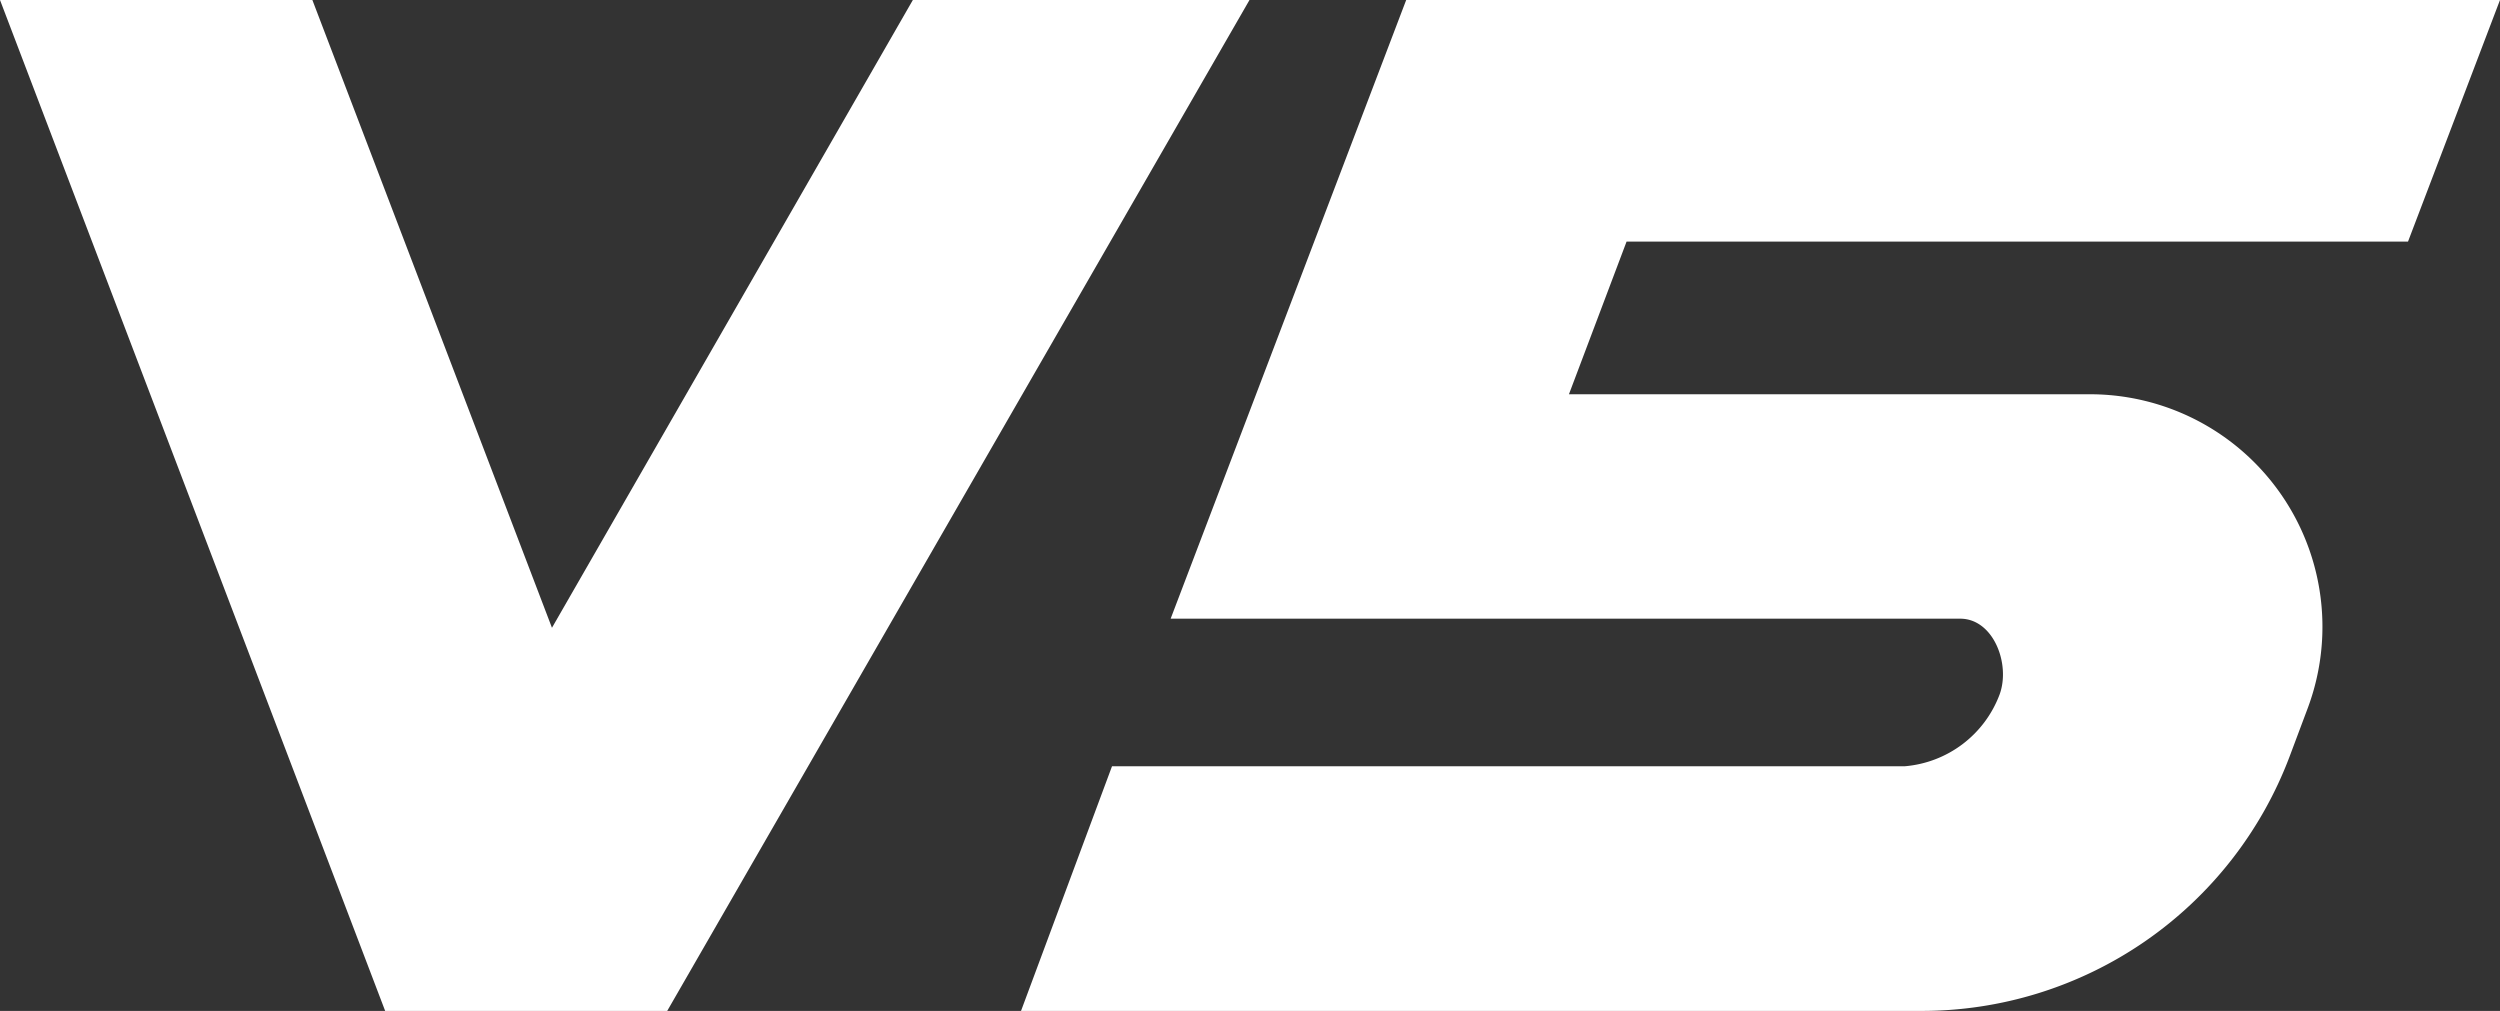 <svg xmlns="http://www.w3.org/2000/svg" viewBox="0 0 24.73 10"><rect x="0" y="0" width="24.73" height="10" fill="#333333" stroke="none"/><defs><style>.cls-1{fill:#fff;}</style></defs><title>Asset 49</title><g id="Layer_2" data-name="Layer 2"><g id="Isolation_Mode" data-name="Isolation Mode"><path class="cls-1" d="M15.52,3.9h5.16A2.3,2.3,0,0,1,22.83,7l-.18.48h0A3.89,3.89,0,0,1,19,10H10.1L11,7.58h7.84a1.1,1.1,0,0,0,.94-.71h0c.11-.3-.06-.75-.39-.75H11.58L13.91,0H24.73l-.91,2.39H16.09Z"/><polygon class="cls-1" points="12.36 0 9.03 0 5.46 6.21 3.09 0 0 0 3.81 10 6.6 10 12.36 0"/></g></g></svg>